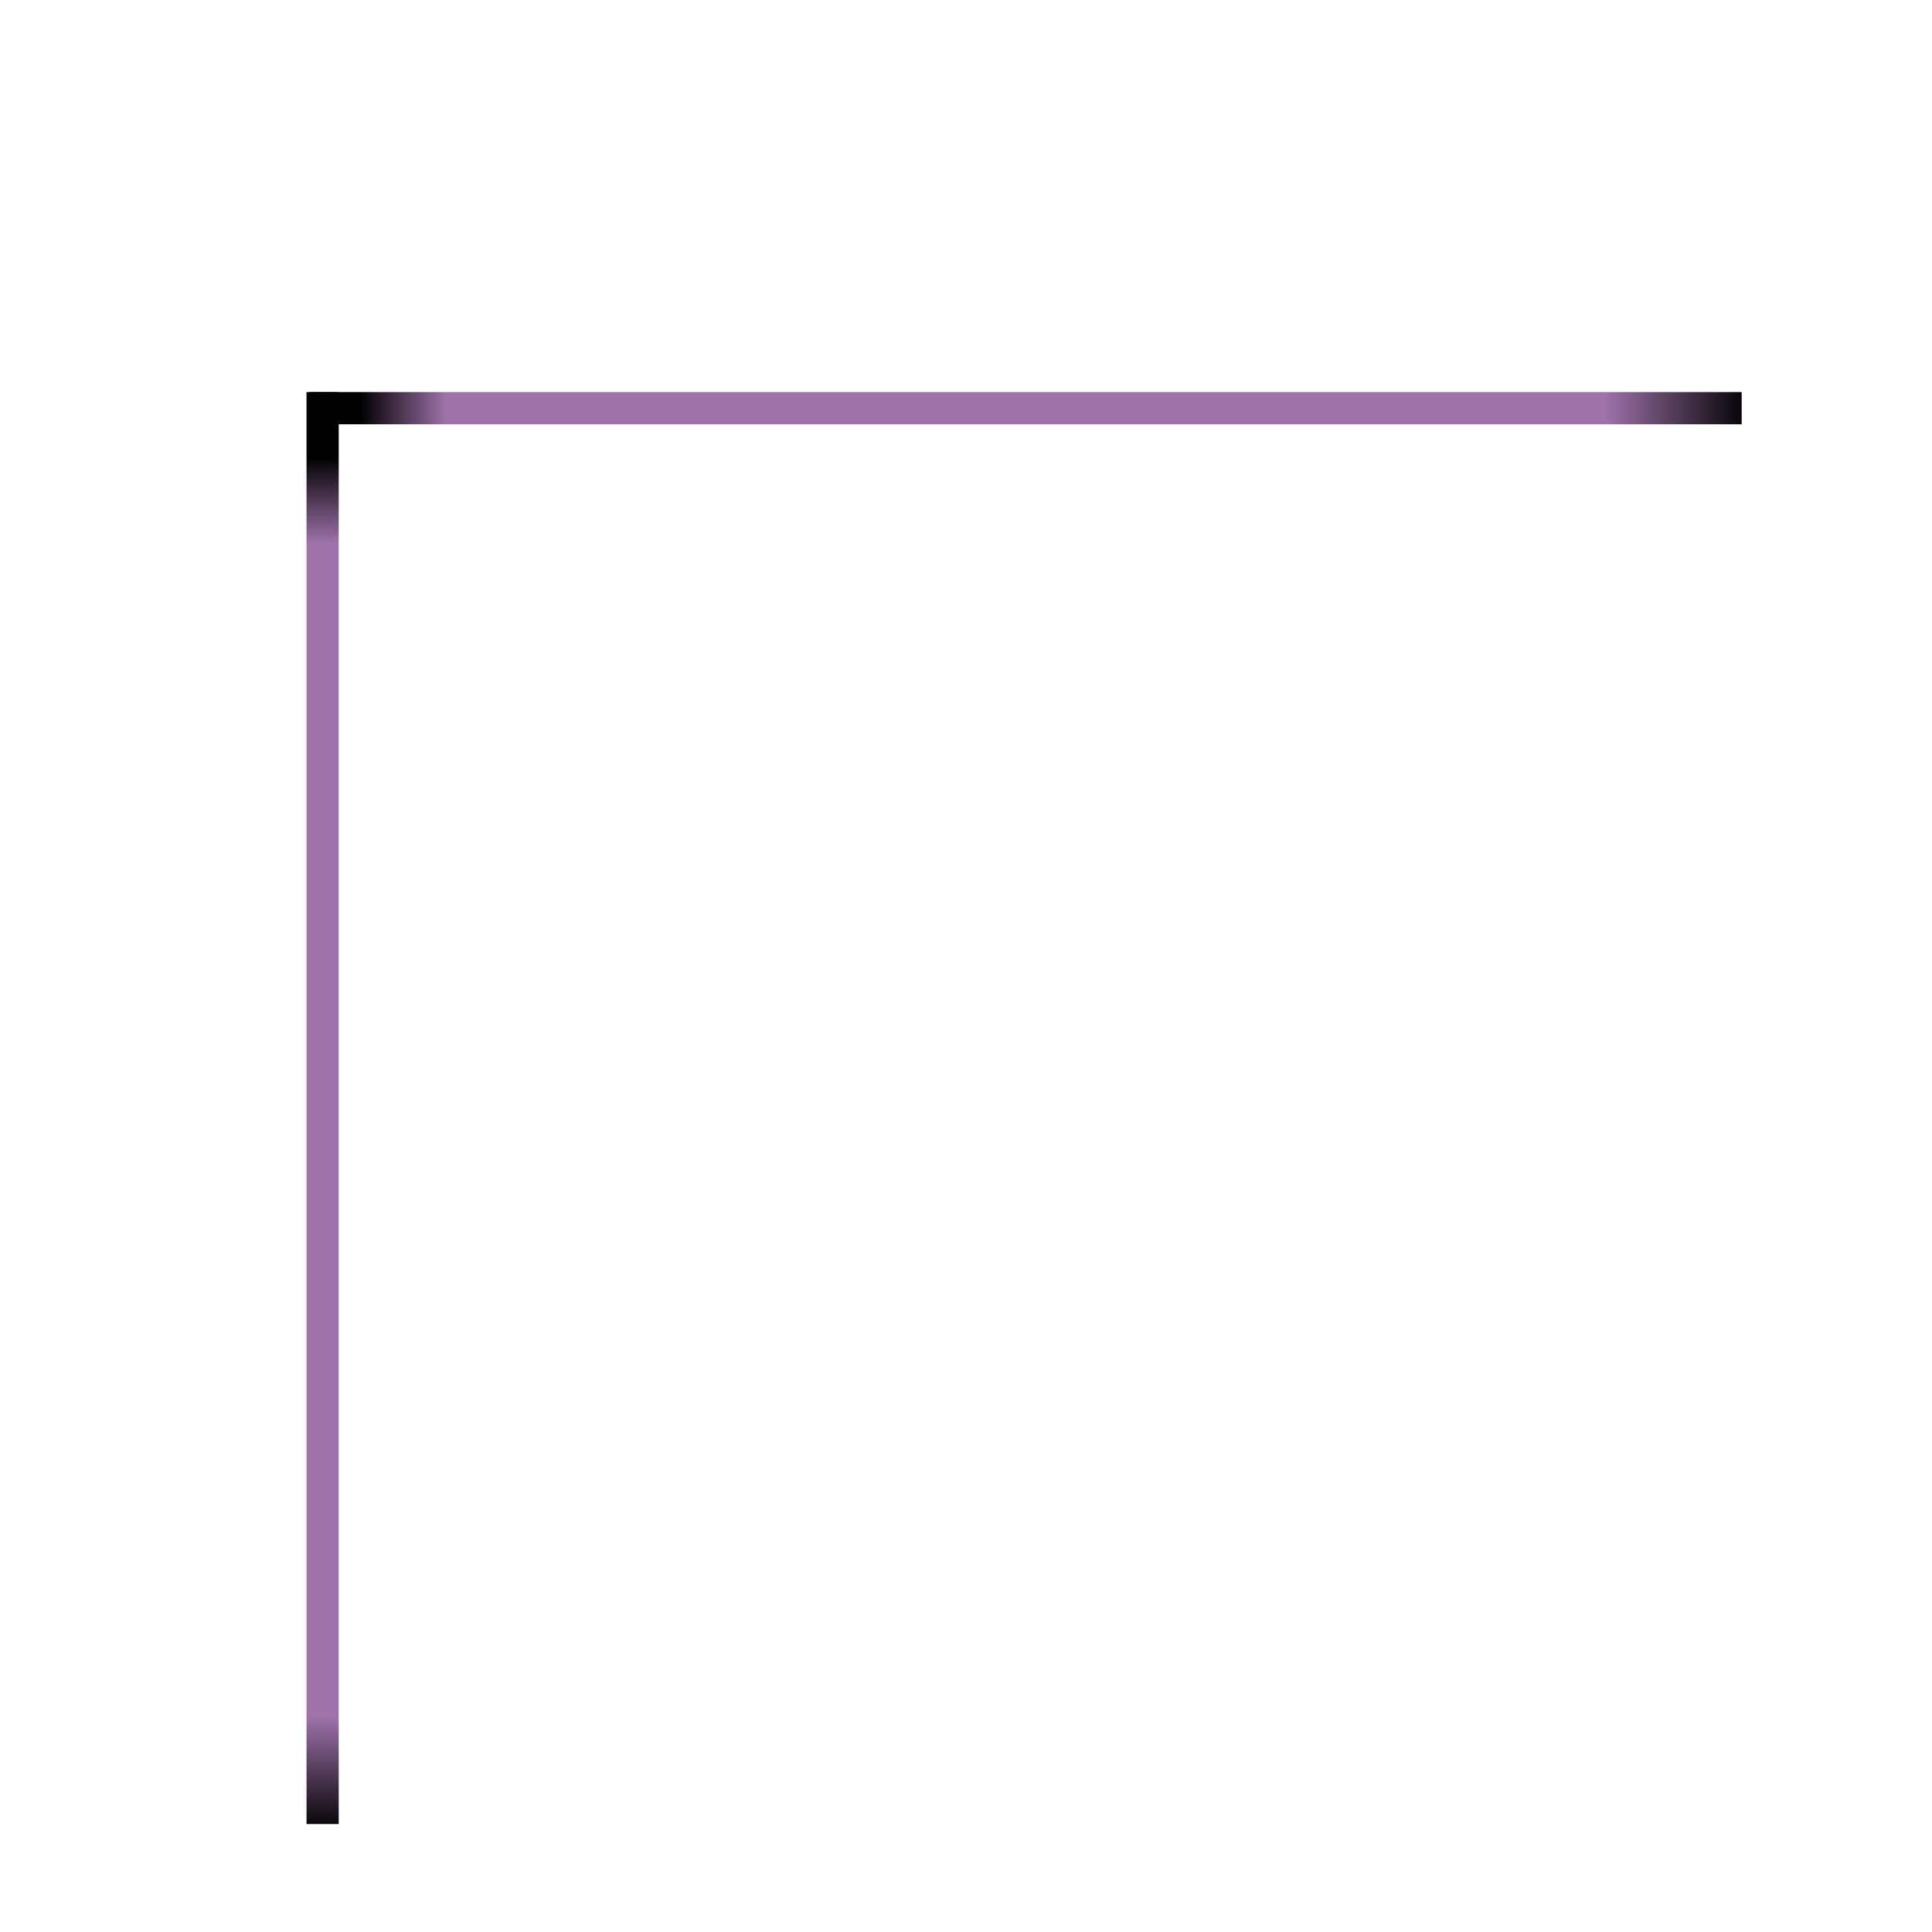 <svg id="eunlbU3IFp81" xmlns="http://www.w3.org/2000/svg" xmlns:xlink="http://www.w3.org/1999/xlink" viewBox="0 0 600 600" shape-rendering="geometricPrecision" text-rendering="geometricPrecision"><defs><linearGradient id="eunlbU3IFp82-fill" x1="0" y1="0.5" x2="1" y2="0.5" spreadMethod="pad" gradientUnits="objectBoundingBox" gradientTransform="translate(0 0)"><stop id="eunlbU3IFp82-fill-0" offset="0%" stop-color="#000"/><stop id="eunlbU3IFp82-fill-1" offset="10%" stop-color="#9f73ab"/><stop id="eunlbU3IFp82-fill-2" offset="90%" stop-color="#9f73ab"/><stop id="eunlbU3IFp82-fill-3" offset="96%" stop-color="#000"/></linearGradient><linearGradient id="eunlbU3IFp83-fill" x1="0" y1="0.5" x2="1" y2="0.5" spreadMethod="pad" gradientUnits="objectBoundingBox" gradientTransform="translate(0 0)"><stop id="eunlbU3IFp83-fill-0" offset="0%" stop-color="#000"/><stop id="eunlbU3IFp83-fill-1" offset="8%" stop-color="#9f73ab"/><stop id="eunlbU3IFp83-fill-2" offset="89%" stop-color="#9f73ab"/><stop id="eunlbU3IFp83-fill-3" offset="95%" stop-color="#000"/></linearGradient></defs><rect style="isolation:isolate" width="49.632" height="158.697" rx="0" ry="0" transform="matrix(-8.96 0 0 0.063 540.896 121.768)" fill="url(#eunlbU3IFp82-fill)" stroke="rgba(209,51,51,0)" stroke-linecap="round" stroke-linejoin="bevel"/><rect style="isolation:isolate" width="49.632" height="158.697" rx="0" ry="0" transform="matrix(0-8.96-.063 0 105.19 566.474)" fill="url(#eunlbU3IFp83-fill)" stroke="rgba(209,51,51,0)" stroke-width="2" stroke-linecap="round" stroke-linejoin="bevel"/></svg>
